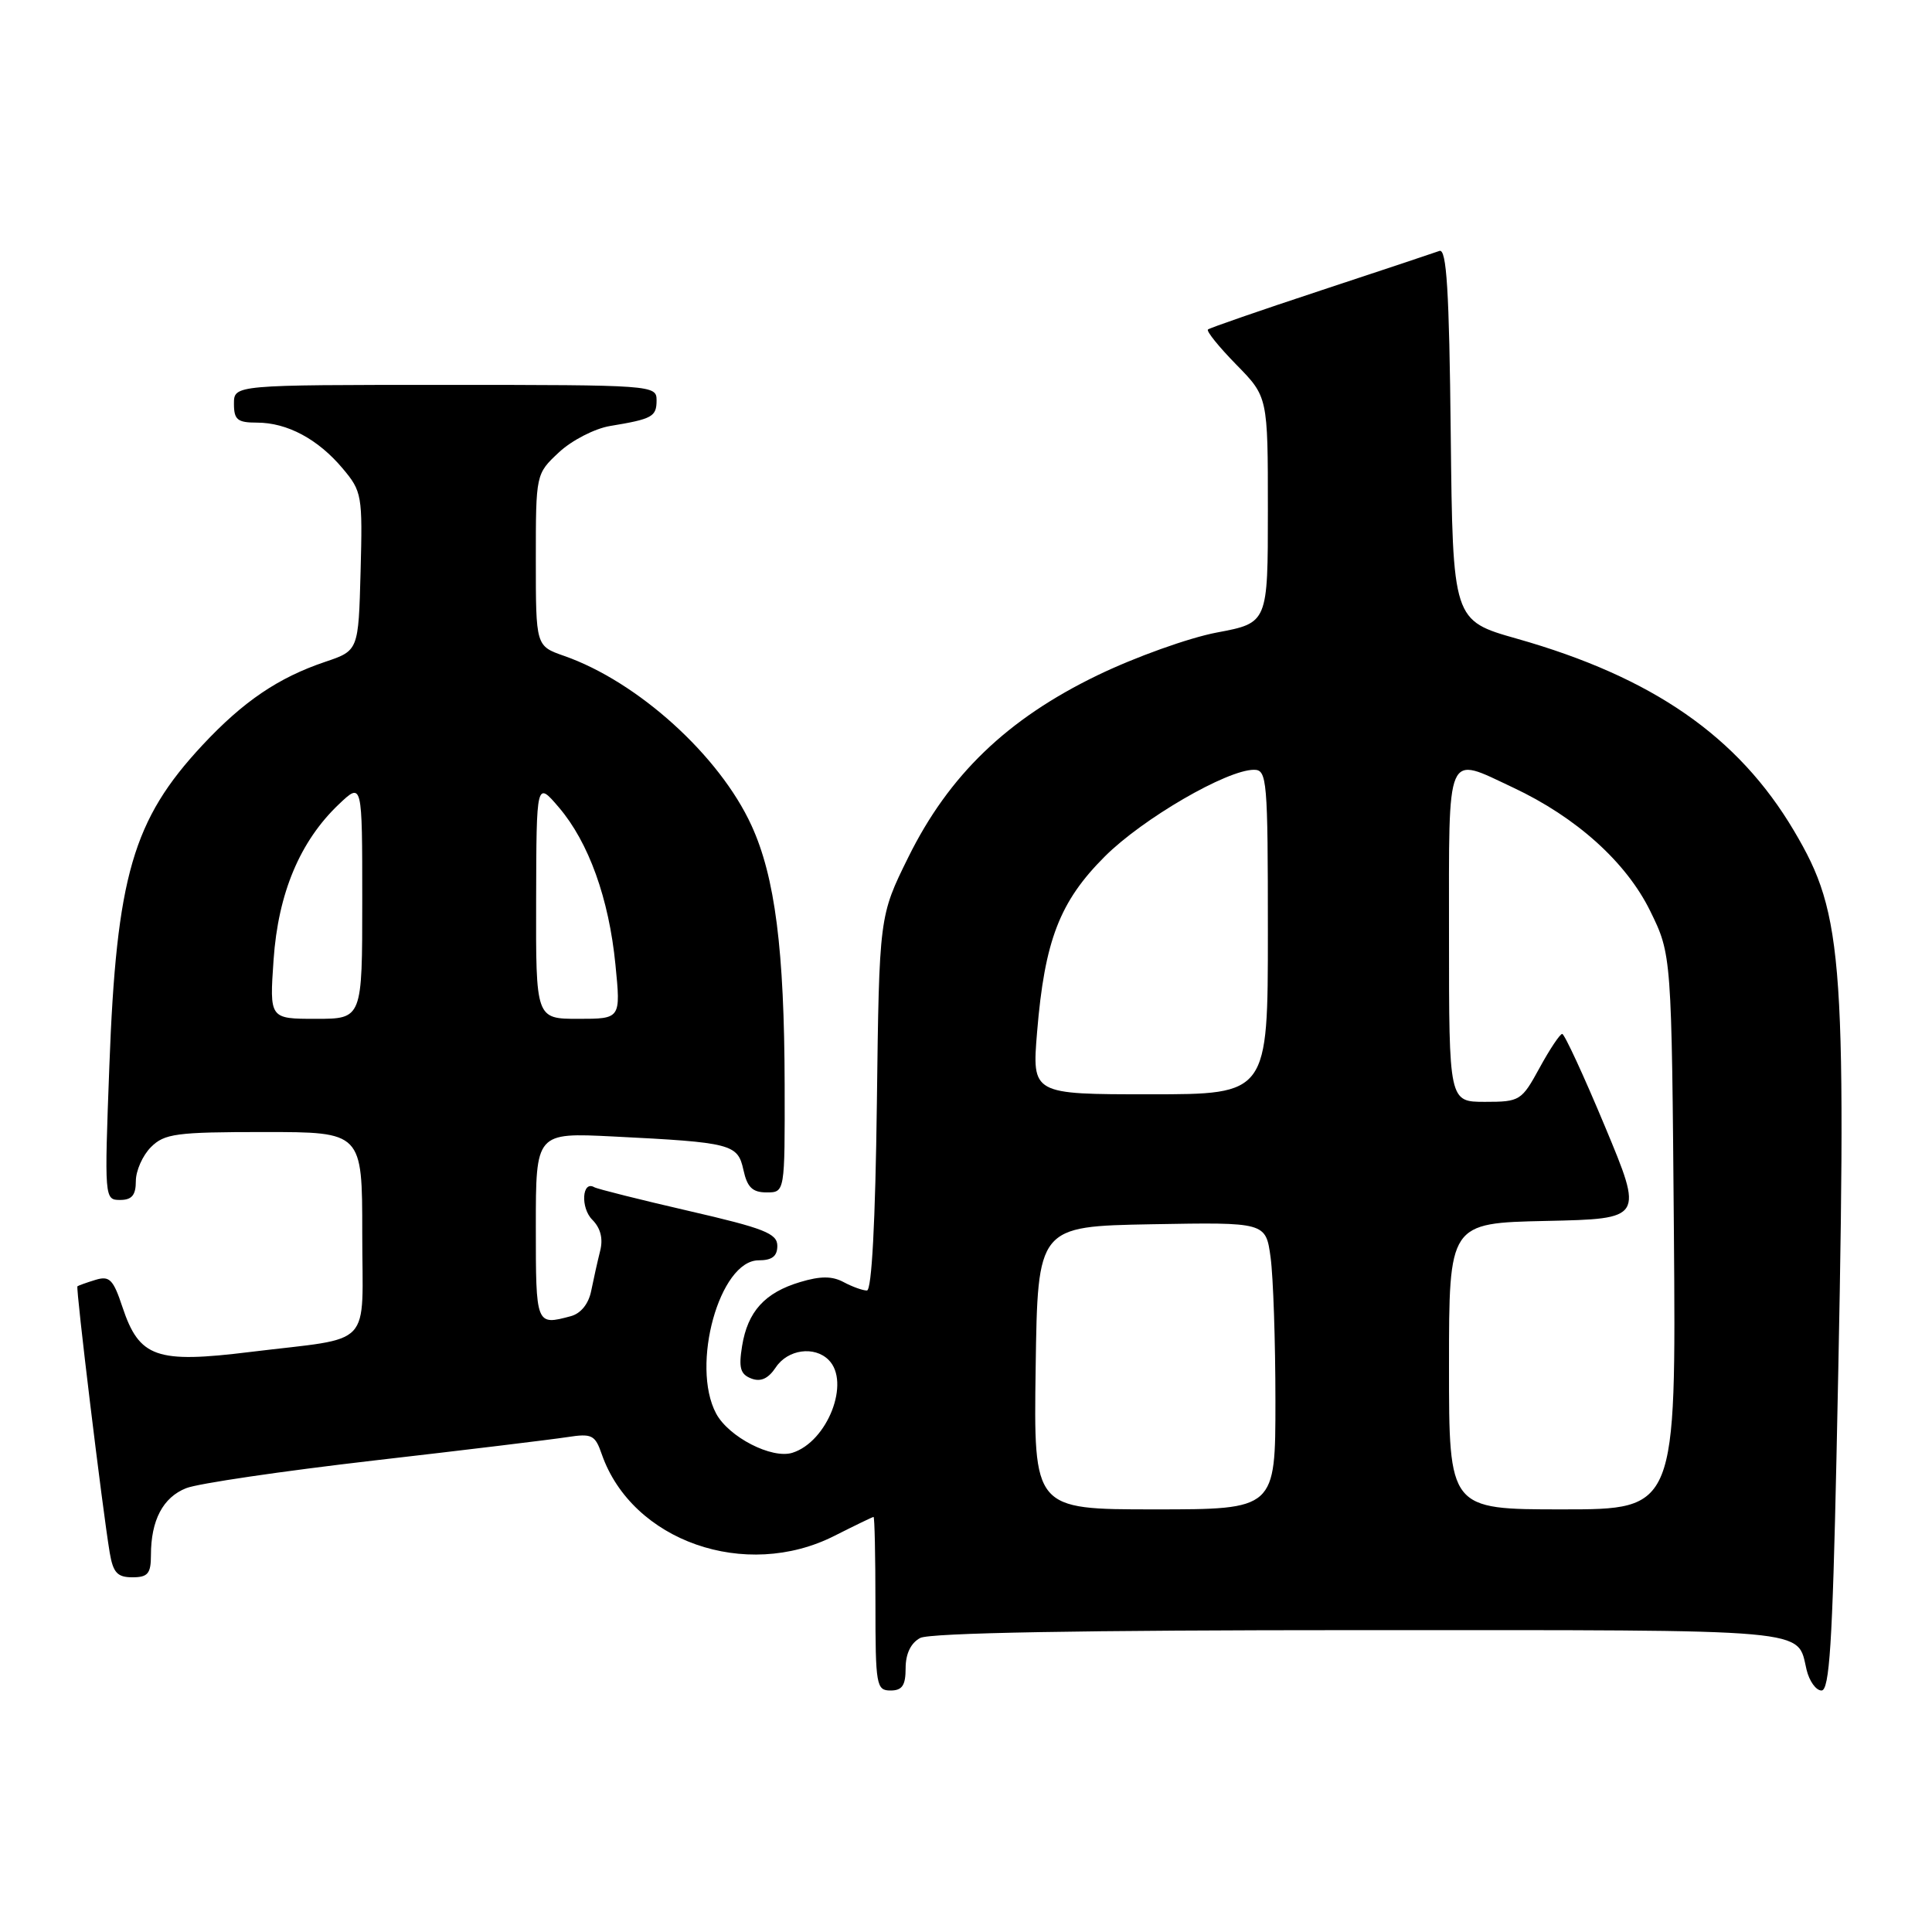 <?xml version="1.0" encoding="UTF-8" standalone="no"?>
<!DOCTYPE svg PUBLIC "-//W3C//DTD SVG 1.1//EN" "http://www.w3.org/Graphics/SVG/1.1/DTD/svg11.dtd" >
<svg xmlns="http://www.w3.org/2000/svg" xmlns:xlink="http://www.w3.org/1999/xlink" version="1.1" viewBox="0 0 256 256">
 <g >
 <path fill="currentColor"
d=" M 120.00 221.04 C 120.00 219.13 120.69 217.70 121.93 217.04 C 123.20 216.36 143.32 216.00 180.31 216.00 C 240.94 216.00 238.07 215.74 239.38 221.25 C 239.74 222.76 240.63 224.00 241.36 224.00 C 242.41 224.00 242.81 217.71 243.34 193.25 C 244.76 126.86 244.39 121.37 237.71 110.08 C 230.31 97.58 218.99 89.73 201.00 84.63 C 192.50 82.22 192.50 82.22 192.23 57.51 C 192.03 38.44 191.68 32.90 190.73 33.25 C 190.05 33.50 182.97 35.86 175.00 38.49 C 167.03 41.12 160.30 43.45 160.06 43.66 C 159.82 43.87 161.51 45.96 163.81 48.31 C 168.00 52.58 168.00 52.58 168.00 67.56 C 168.00 82.54 168.00 82.54 161.25 83.81 C 157.54 84.51 150.39 87.07 145.38 89.50 C 133.46 95.27 125.73 102.71 120.36 113.58 C 116.50 121.39 116.50 121.39 116.19 146.19 C 115.99 161.90 115.51 171.00 114.87 171.00 C 114.32 171.00 112.93 170.50 111.79 169.89 C 110.26 169.07 108.72 169.07 106.02 169.88 C 101.34 171.28 99.07 173.78 98.33 178.36 C 97.86 181.25 98.10 182.10 99.55 182.66 C 100.80 183.14 101.80 182.68 102.80 181.18 C 104.38 178.80 107.91 178.31 109.80 180.20 C 112.73 183.13 109.65 191.03 105.00 192.50 C 102.28 193.36 96.56 190.42 94.89 187.30 C 91.49 180.93 95.35 167.00 100.52 167.00 C 102.30 167.00 103.00 166.46 103.00 165.08 C 103.00 163.44 101.24 162.75 91.25 160.45 C 84.79 158.96 79.16 157.55 78.74 157.31 C 77.12 156.38 76.90 160.04 78.48 161.62 C 79.58 162.73 79.94 164.12 79.52 165.76 C 79.18 167.12 78.65 169.49 78.34 171.03 C 78.00 172.76 76.97 174.04 75.64 174.40 C 71.01 175.64 71.00 175.63 71.00 162.54 C 71.00 150.08 71.00 150.08 81.25 150.59 C 96.98 151.38 97.75 151.58 98.51 155.03 C 99.01 157.33 99.71 158.00 101.58 158.00 C 104.00 158.00 104.00 158.00 103.97 143.75 C 103.93 125.86 102.70 116.20 99.58 109.39 C 95.34 100.12 84.52 90.33 74.75 86.91 C 71.00 85.60 71.00 85.60 71.00 74.20 C 71.00 62.80 71.00 62.80 74.07 59.93 C 75.76 58.35 78.80 56.79 80.82 56.45 C 86.45 55.52 87.00 55.22 87.00 53.03 C 87.00 51.04 86.48 51.00 59.00 51.00 C 31.00 51.00 31.00 51.00 31.00 53.50 C 31.00 55.62 31.46 56.00 34.05 56.00 C 38.05 56.00 42.14 58.18 45.41 62.08 C 47.96 65.11 48.05 65.63 47.78 75.72 C 47.50 86.21 47.50 86.21 43.08 87.70 C 36.86 89.80 32.24 92.94 26.84 98.72 C 17.60 108.63 15.43 116.10 14.49 141.25 C 13.83 158.80 13.84 159.00 15.91 159.00 C 17.47 159.00 18.00 158.37 18.00 156.50 C 18.00 155.13 18.90 153.10 20.00 152.00 C 21.79 150.21 23.33 150.00 35.00 150.00 C 48.00 150.00 48.00 150.00 48.00 163.39 C 48.00 178.94 49.73 177.11 33.17 179.14 C 20.70 180.68 18.46 179.89 16.23 173.21 C 15.01 169.52 14.51 169.02 12.65 169.59 C 11.47 169.95 10.39 170.34 10.26 170.44 C 10.02 170.65 13.58 200.02 14.54 205.75 C 14.99 208.39 15.55 209.00 17.55 209.00 C 19.59 209.00 20.00 208.51 20.00 206.07 C 20.00 201.44 21.59 198.41 24.67 197.19 C 26.22 196.57 37.40 194.93 49.50 193.53 C 61.60 192.14 73.13 190.74 75.13 190.43 C 78.43 189.92 78.85 190.12 79.74 192.70 C 83.76 204.21 98.80 209.48 110.58 203.50 C 113.29 202.13 115.61 201.01 115.75 201.00 C 115.89 201.00 116.00 206.18 116.00 212.50 C 116.00 223.33 116.12 224.00 118.00 224.00 C 119.55 224.00 120.00 223.33 120.00 221.04 Z  M 137.23 181.25 C 137.50 162.50 137.50 162.50 152.61 162.22 C 167.72 161.95 167.72 161.95 168.36 166.61 C 168.71 169.18 169.00 177.74 169.00 185.64 C 169.00 200.00 169.00 200.00 152.98 200.00 C 136.96 200.00 136.96 200.00 137.23 181.25 Z  M 192.00 181.03 C 192.00 162.06 192.00 162.06 204.89 161.78 C 217.77 161.50 217.77 161.50 212.66 149.25 C 209.85 142.51 207.30 137.00 207.00 137.00 C 206.70 137.00 205.35 139.03 204.00 141.50 C 201.62 145.86 201.39 146.00 196.77 146.00 C 192.00 146.00 192.00 146.00 192.00 124.00 C 192.00 98.98 191.50 100.14 200.50 104.36 C 208.87 108.29 215.47 114.23 218.65 120.69 C 221.50 126.50 221.50 126.50 221.80 163.25 C 222.09 200.00 222.09 200.00 207.05 200.00 C 192.00 200.00 192.00 200.00 192.00 181.03 Z  M 137.42 136.75 C 138.42 124.62 140.41 119.46 146.40 113.48 C 151.42 108.47 162.56 102.00 166.16 102.00 C 167.89 102.00 168.00 103.29 168.00 123.50 C 168.00 145.00 168.00 145.00 152.37 145.00 C 136.74 145.00 136.74 145.00 137.42 136.75 Z  M 36.25 127.18 C 36.86 118.35 39.75 111.46 44.91 106.56 C 48.00 103.63 48.00 103.63 48.00 119.31 C 48.00 135.00 48.00 135.00 41.86 135.00 C 35.71 135.00 35.71 135.00 36.25 127.18 Z  M 71.04 119.25 C 71.08 103.50 71.08 103.50 74.05 106.98 C 78.00 111.60 80.69 119.07 81.55 127.83 C 82.26 135.00 82.26 135.00 76.63 135.00 C 71.00 135.00 71.00 135.00 71.04 119.25 Z "/>
</g>
</svg>